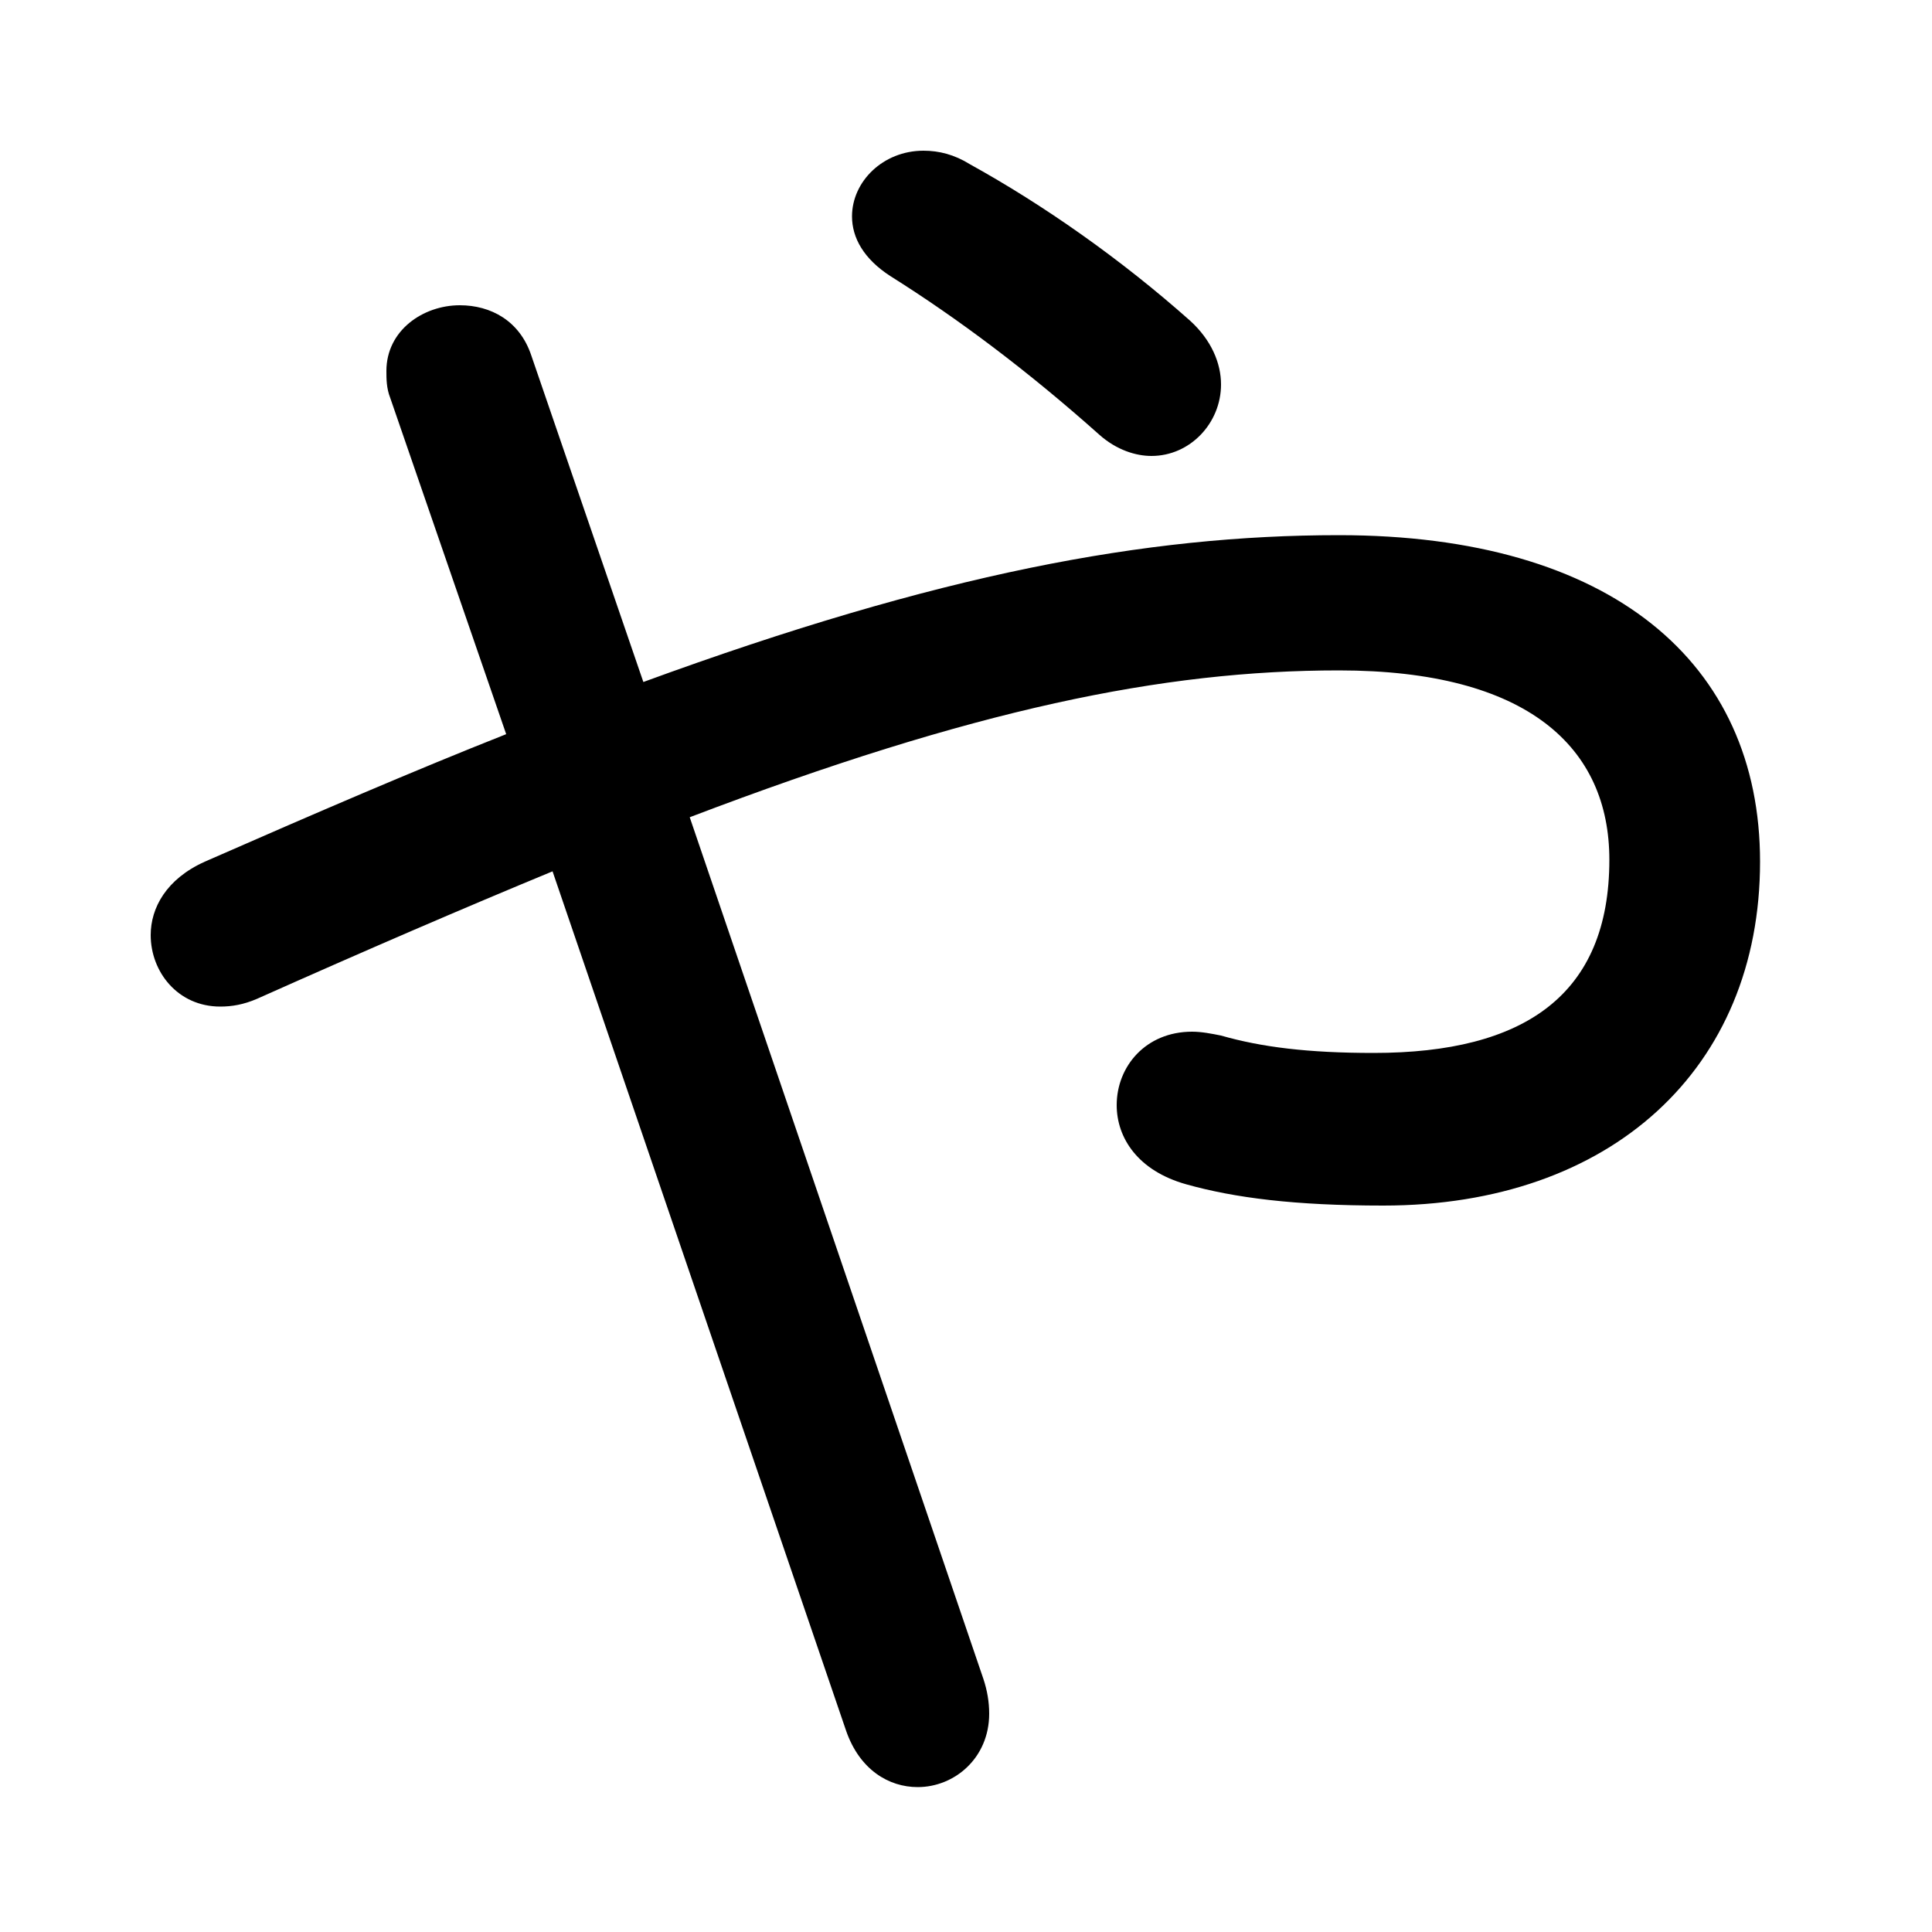 <svg xmlns="http://www.w3.org/2000/svg" viewBox="0 -44.0 50.0 50.0">
    <rect x="0" y="-44.0" width="50.0" height="50.0" fill="#808080" stroke="none"/>
    <g transform="scale(1, -1)">
        <!-- ボディの枠 -->
        <rect x="0" y="-6.0" width="50.0" height="50.0"
            stroke="white" fill="white"/>
        <!-- グリフ座標系の原点 -->
        <circle cx="0" cy="0" r="5" fill="white"/>
        <!-- グリフのアウトライン -->
        <g style="fill:black;stroke:#000000;stroke-width:0;stroke-linecap:round;stroke-linejoin:round;">
        <path d="M 21.9 -0.8 C 22.25 -1.8 23.0 -2.25 23.75 -2.25 C 24.7 -2.25 25.6 -1.5 25.6 -0.35 C 25.6 -0.05 25.55 0.25 25.45 0.55 L 17.85 22.85 C 25.2 25.65 30.1 26.65 34.65 26.65 C 39.55 26.65 41.65 24.65 41.65 21.75 C 41.65 18.25 39.45 16.75 35.55 16.75 C 33.85 16.75 32.65 16.9 31.6 17.2 C 31.35 17.25 31.1 17.3 30.85 17.3 C 29.65 17.3 28.9 16.4 28.9 15.4 C 28.9 14.55 29.45 13.7 30.7 13.35 C 31.95 13.0 33.5 12.8 35.8 12.8 C 41.7 12.8 45.55 16.35 45.55 21.7 C 45.55 26.85 41.7 30.15 34.65 30.15 C 29.65 30.15 24.3 29.15 16.65 26.35 L 13.75 34.8 C 13.45 35.7 12.7 36.1 11.9 36.1 C 10.95 36.1 10.0 35.45 10.0 34.4 C 10.0 34.2 10.0 33.95 10.1 33.7 L 13.1 25.0 C 10.7 24.05 8.15 22.95 5.3 21.7 C 4.3 21.25 3.9 20.5 3.9 19.8 C 3.9 18.85 4.6 17.95 5.7 17.95 C 6.0 17.95 6.3 18.0 6.65 18.15 C 9.45 19.4 12.0 20.5 14.3 21.45 Z M 30.8 35.7 C 29.0 37.3 27.0 38.7 25.1 39.75 C 24.7 40.0 24.3 40.1 23.9 40.1 C 22.85 40.1 22.05 39.3 22.05 38.4 C 22.05 37.85 22.35 37.3 23.05 36.85 C 24.8 35.75 26.6 34.4 28.45 32.75 C 28.9 32.35 29.4 32.2 29.8 32.2 C 30.8 32.2 31.6 33.05 31.6 34.05 C 31.6 34.6 31.35 35.2 30.8 35.7 Z"/>
    </g>
    </g>
</svg>
